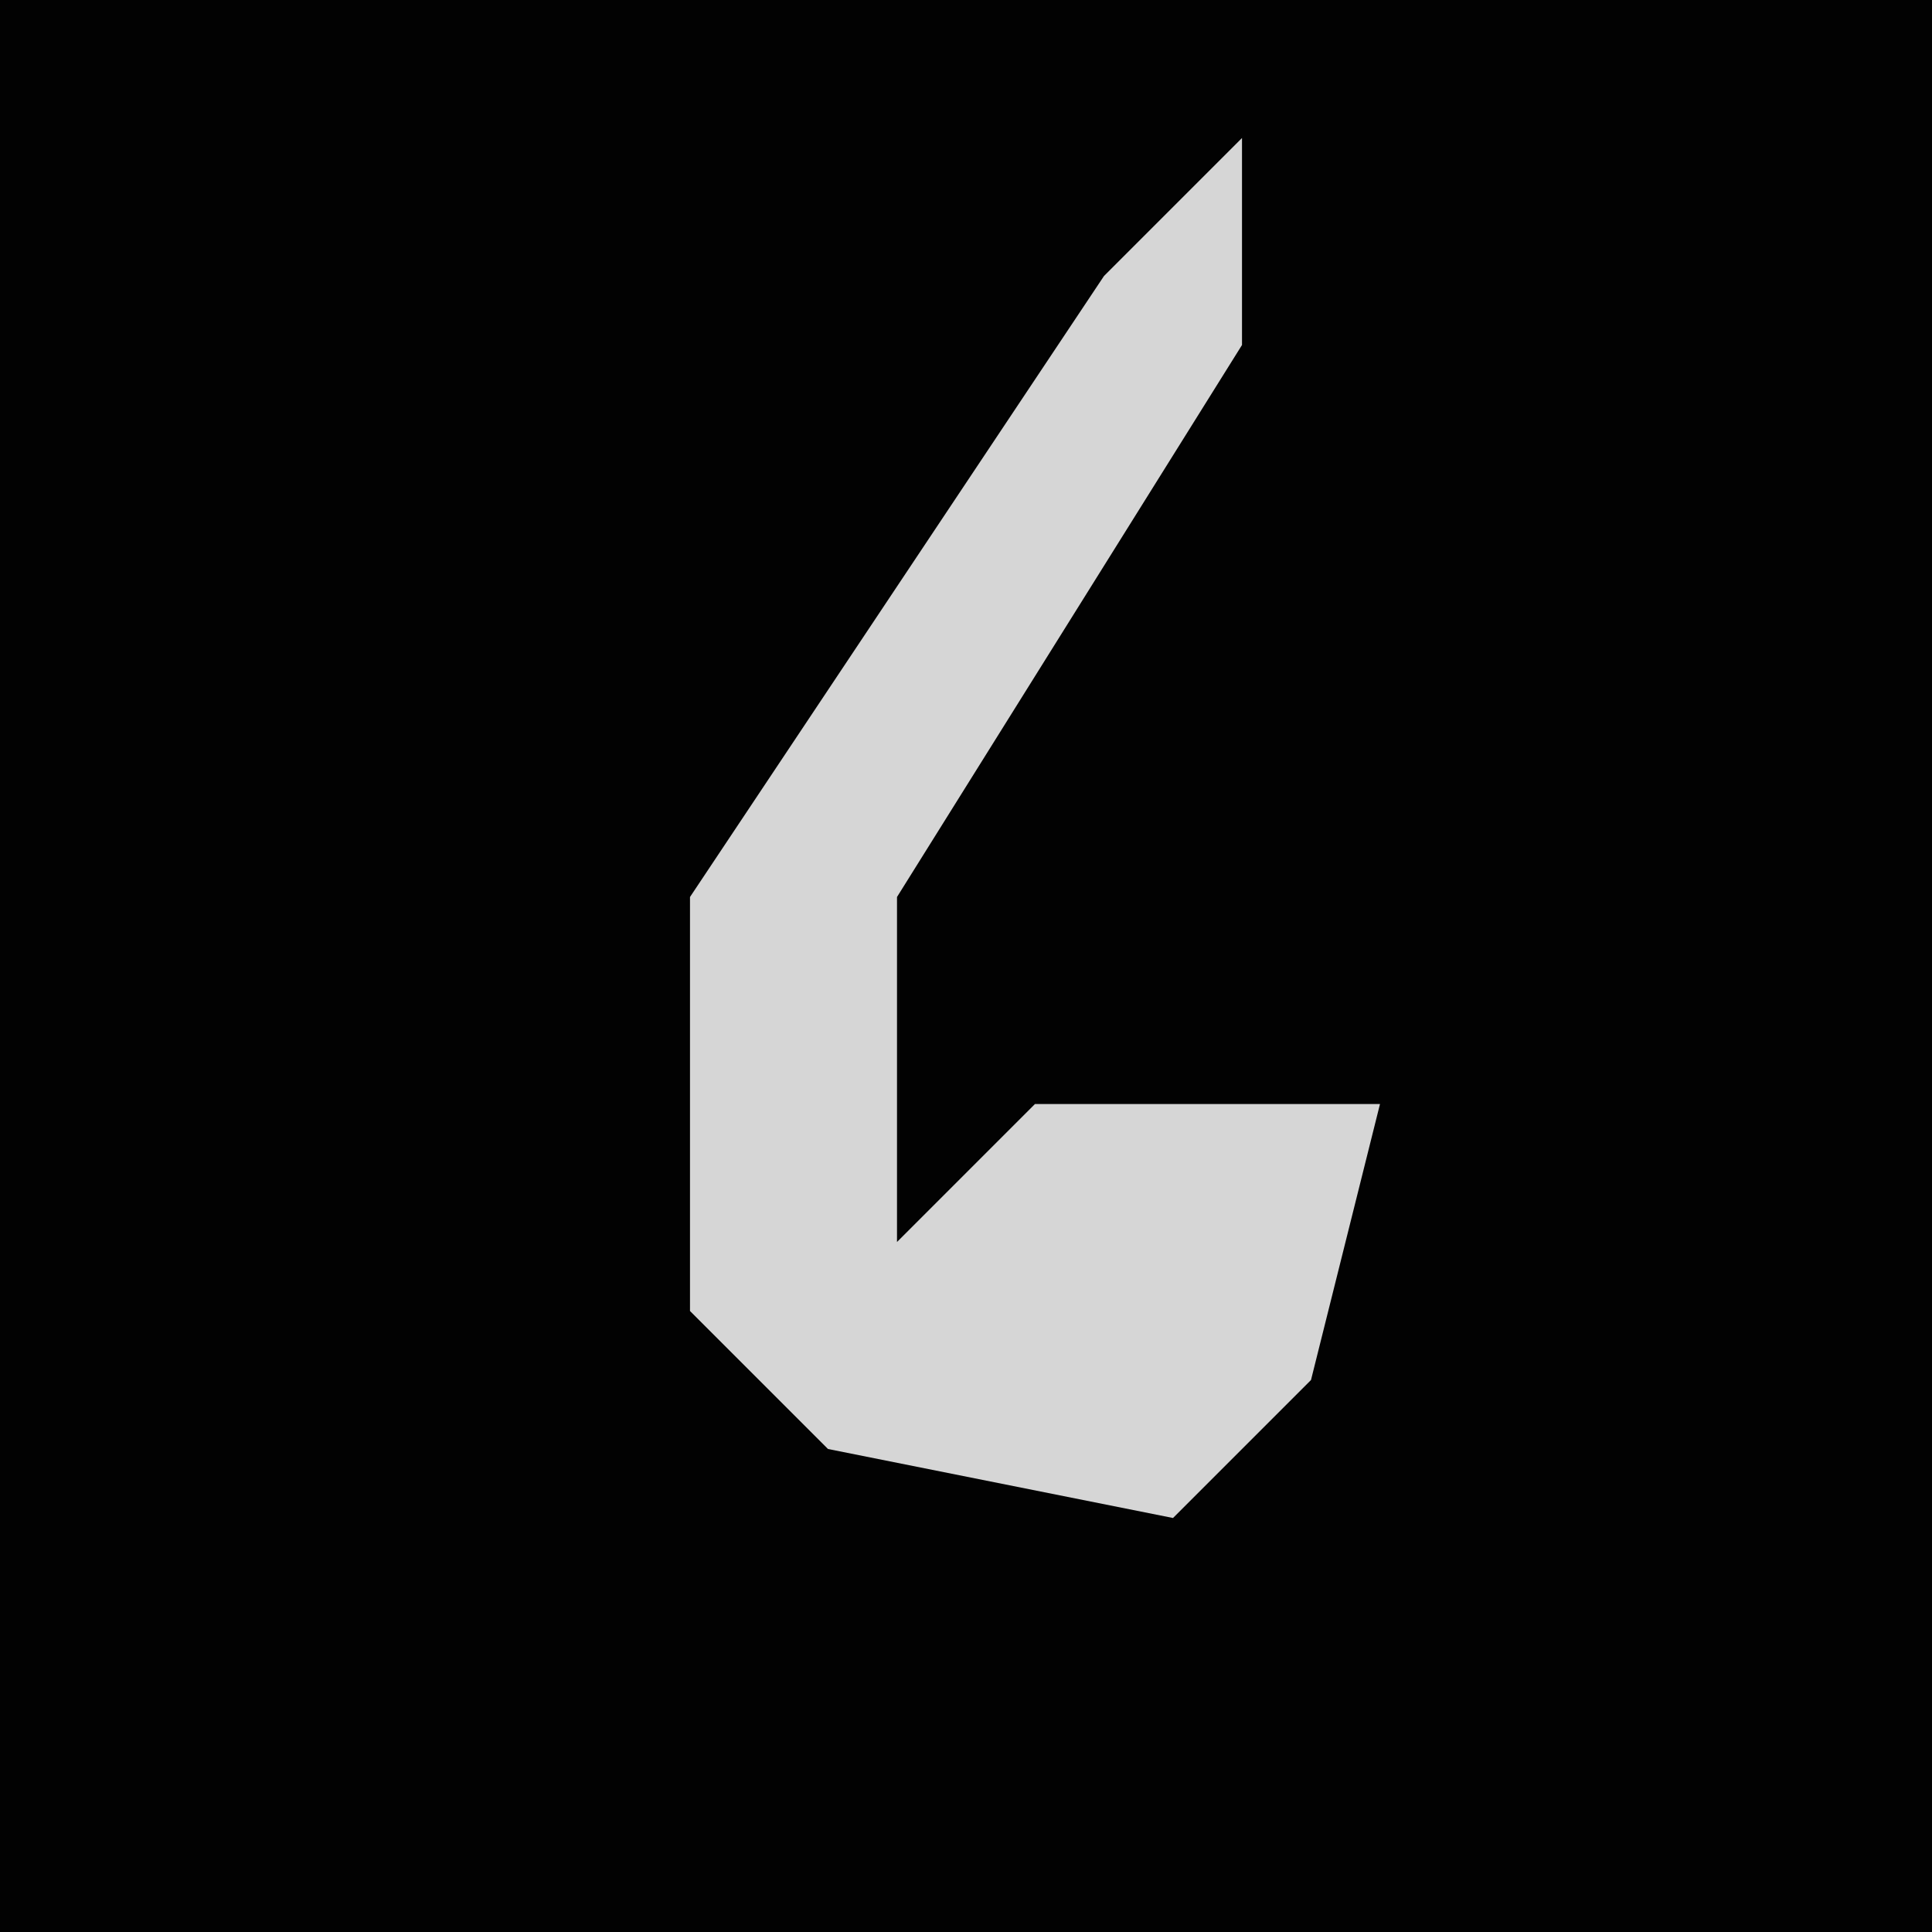<?xml version="1.0" encoding="UTF-8"?>
<svg version="1.1" xmlns="http://www.w3.org/2000/svg" width="28" height="28">
<path d="M0,0 L28,0 L28,28 L0,28 Z " fill="#020202" transform="translate(0,0)"/>
<path d="M0,0 L0,3 L-5,11 L-5,16 L-3,14 L2,14 L1,18 L-1,20 L-6,19 L-8,17 L-8,11 L-2,2 Z " fill="#D6D6D6" transform="translate(18,2)"/>
</svg>
